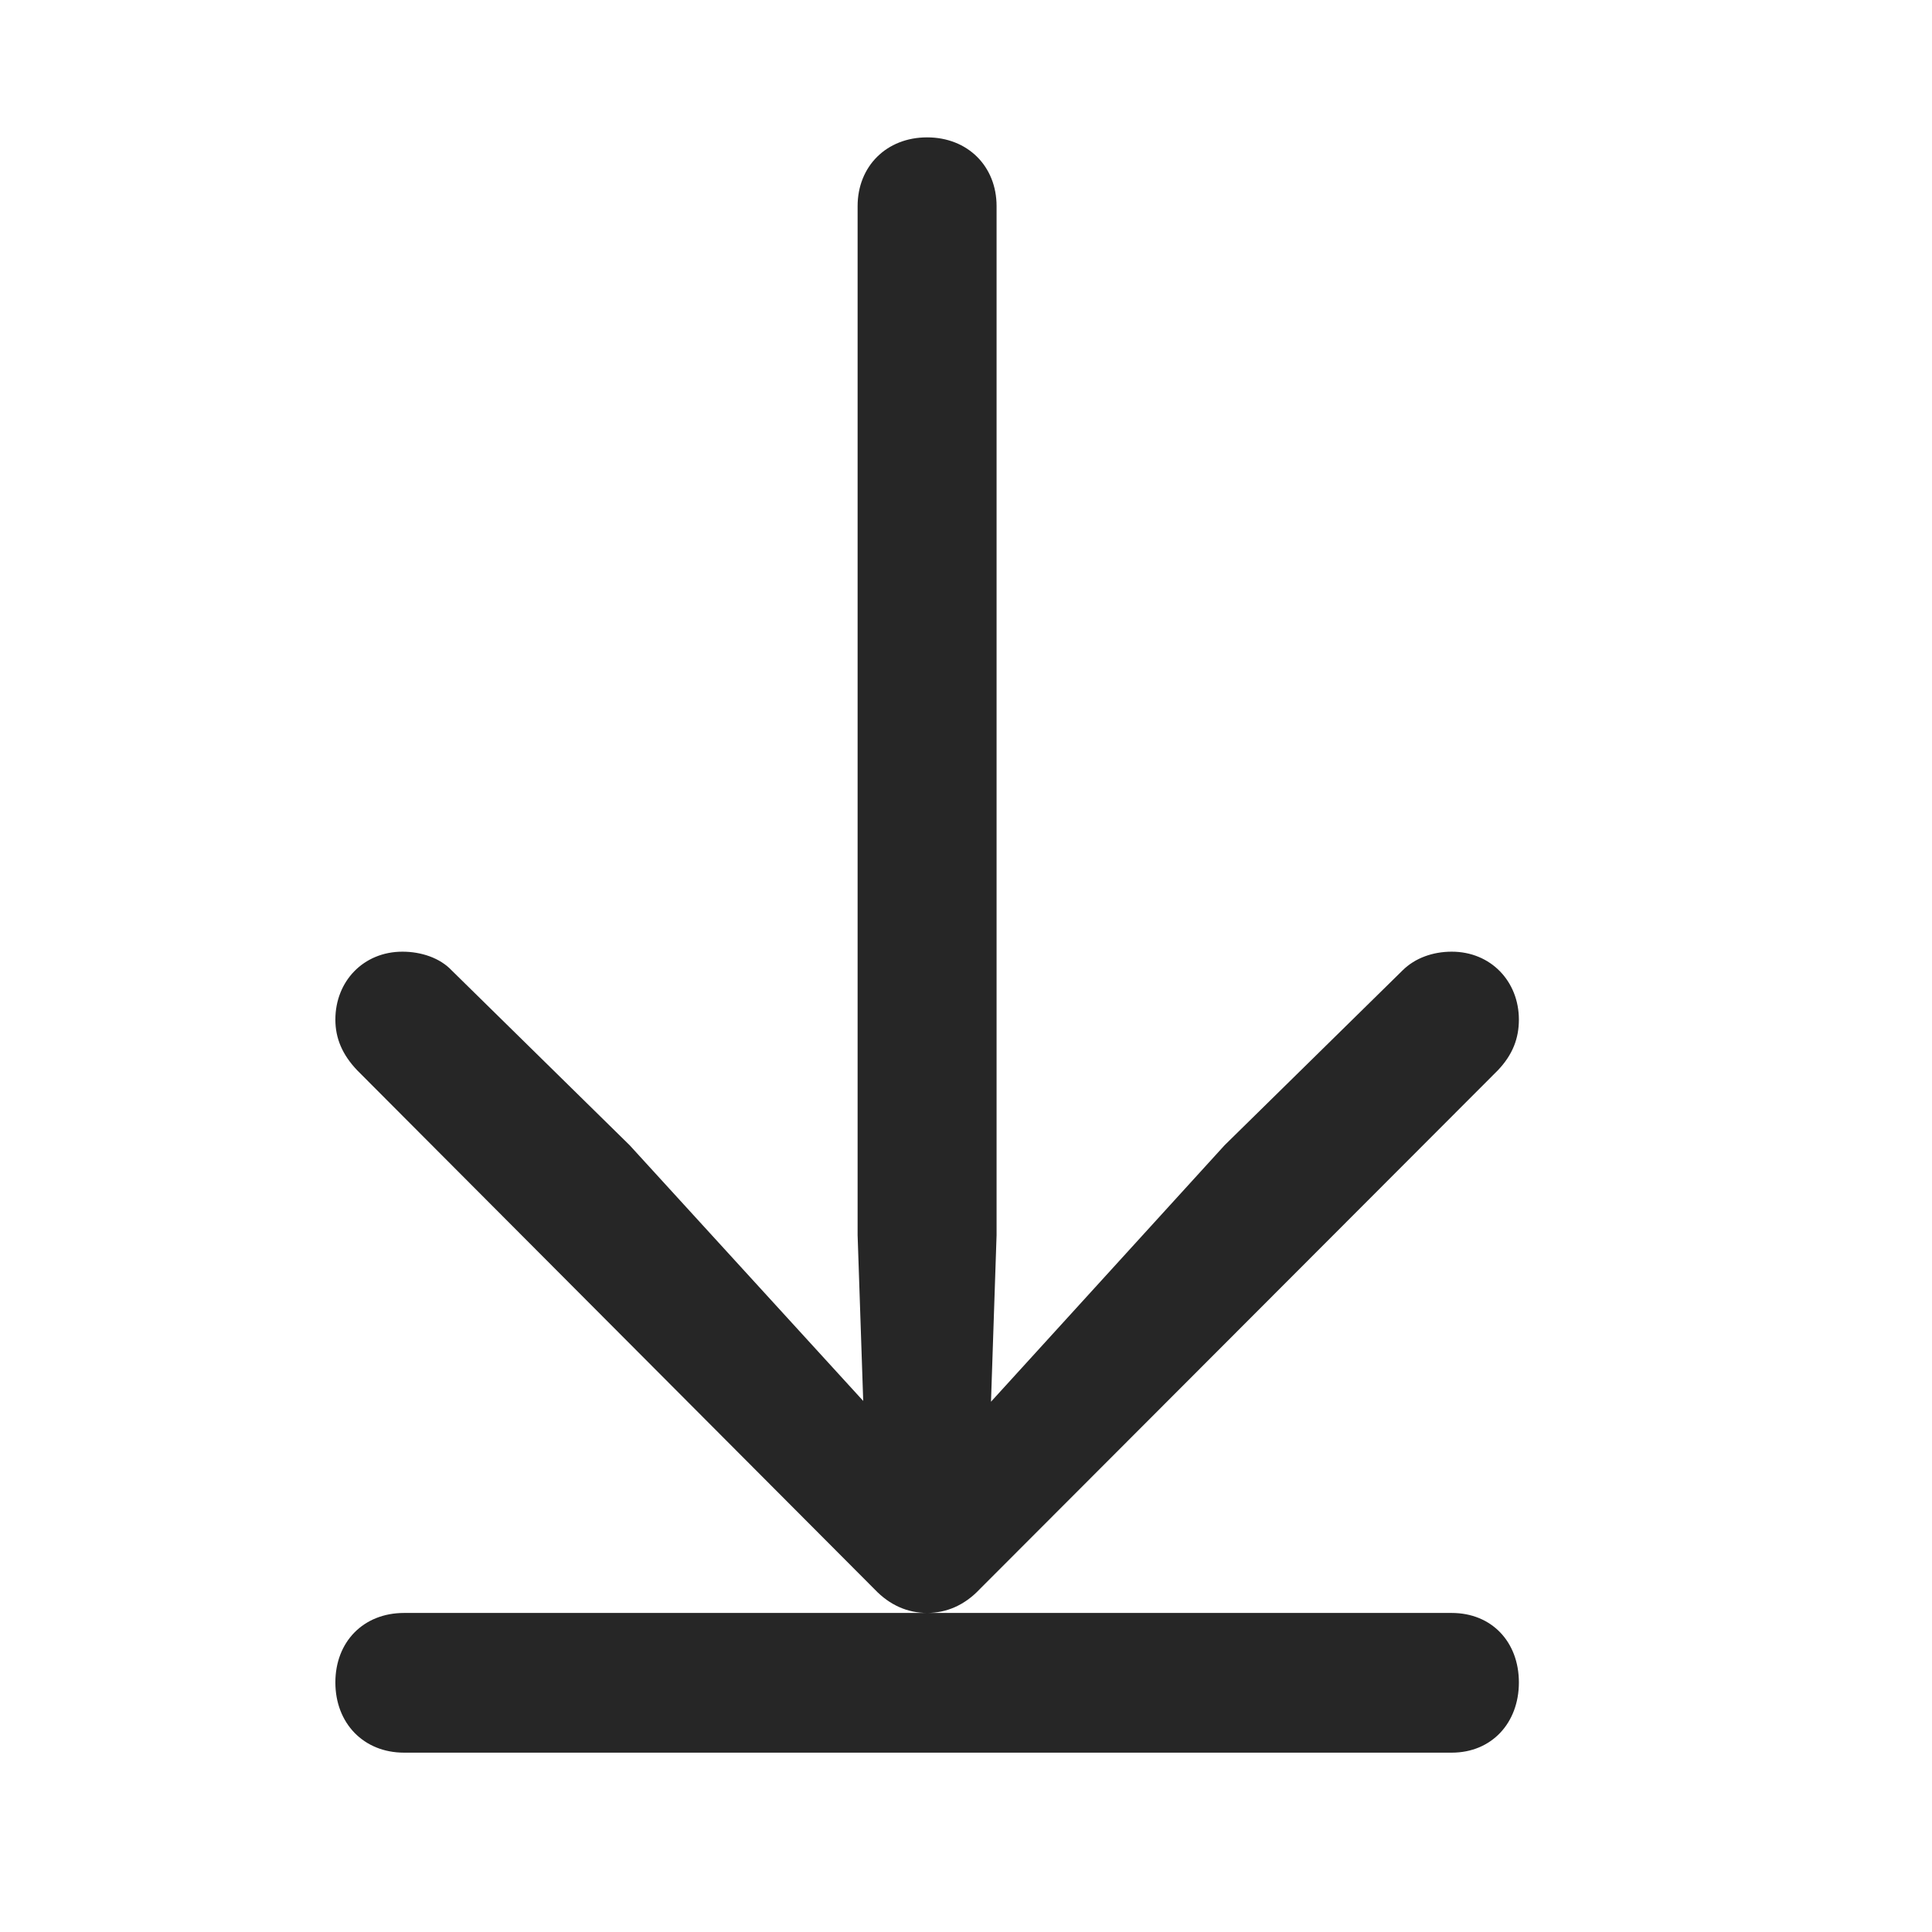 <svg width="29" height="29" viewBox="0 0 29 29" fill="currentColor" xmlns="http://www.w3.org/2000/svg">
<g clip-path="url(#clip0_2207_37474)">
<path d="M22.799 15.305C22.799 14.73 22.377 14.285 21.791 14.285C21.51 14.285 21.241 14.379 21.053 14.566L18.381 17.191L14.186 21.797L14.842 22.031L14.959 18.539V3.094C14.959 2.496 14.526 2.062 13.916 2.062C13.307 2.062 12.873 2.496 12.873 3.094V18.539L12.991 22.031L13.659 21.797L9.452 17.191L6.78 14.566C6.604 14.379 6.323 14.285 6.041 14.285C5.455 14.285 5.034 14.73 5.034 15.305C5.034 15.586 5.139 15.832 5.362 16.066L13.131 23.859C13.354 24.093 13.623 24.211 13.916 24.211C14.209 24.211 14.479 24.093 14.701 23.859L22.483 16.066C22.706 15.832 22.799 15.586 22.799 15.305ZM22.799 25.254C22.799 24.644 22.389 24.211 21.791 24.211H6.065C5.455 24.211 5.034 24.644 5.034 25.254C5.034 25.863 5.455 26.308 6.065 26.308H21.791C22.389 26.308 22.799 25.863 22.799 25.254Z" fill="currentColor" fill-opacity="0.85"/>
</g>
<defs>
<clipPath id="clip0_2207_37474">
<rect width="17.766" height="24.293" fill="currentColor" transform="translate(5.034 2.015)"/>
</clipPath>
</defs>
</svg>
